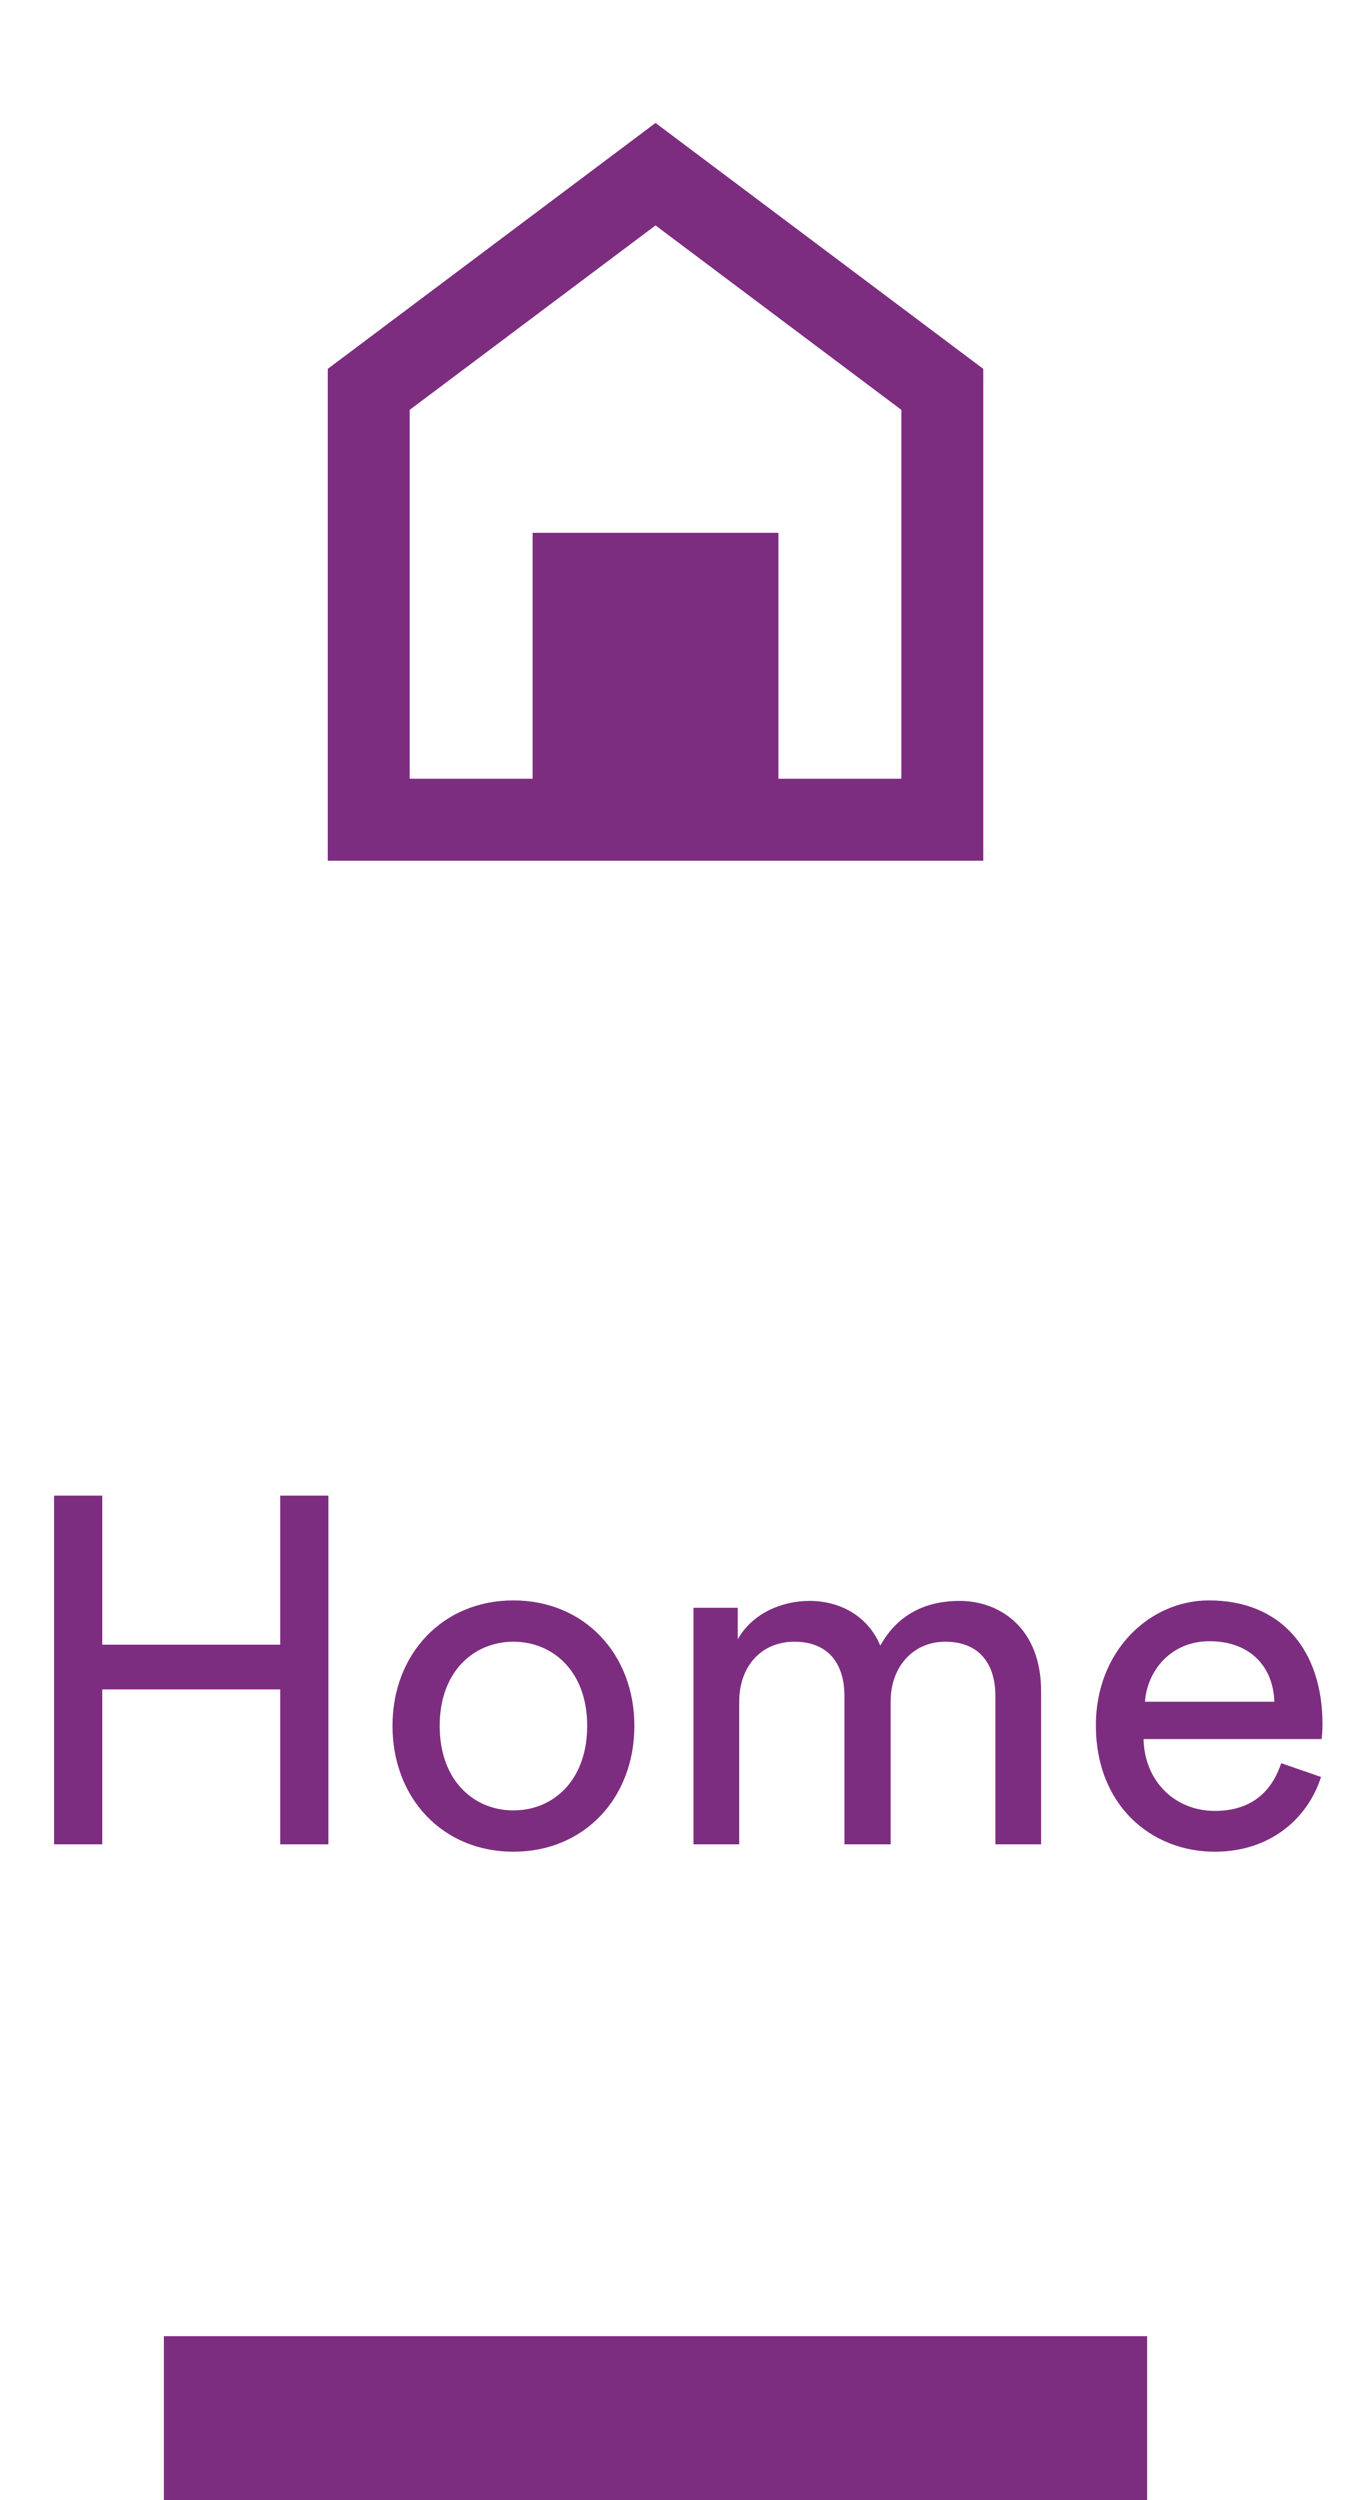<svg width="33" height="61" viewBox="0 0 33 61" fill="none" xmlns="http://www.w3.org/2000/svg">
<rect x="4" y="57" width="24" height="4" fill="#7D2D80"/>
<path d="M8.016 45V36.492H6.84V40.128H2.496V36.492H1.32V45H2.496V41.22H6.84V45H8.016ZM12.532 44.172C11.572 44.172 10.732 43.452 10.732 42.108C10.732 40.776 11.572 40.056 12.532 40.056C13.492 40.056 14.332 40.776 14.332 42.108C14.332 43.452 13.492 44.172 12.532 44.172ZM12.532 39.048C10.804 39.048 9.58 40.356 9.58 42.108C9.58 43.872 10.804 45.18 12.532 45.18C14.26 45.18 15.484 43.872 15.484 42.108C15.484 40.356 14.26 39.048 12.532 39.048ZM18.043 45V41.52C18.043 40.656 18.583 40.056 19.387 40.056C20.251 40.056 20.611 40.632 20.611 41.376V45H21.739V41.508C21.739 40.68 22.279 40.056 23.071 40.056C23.923 40.056 24.295 40.62 24.295 41.376V45H25.411V41.256C25.411 39.744 24.427 39.06 23.419 39.06C22.687 39.06 21.943 39.324 21.487 40.152C21.175 39.408 20.479 39.06 19.759 39.06C19.087 39.06 18.367 39.36 18.007 39.996V39.228H16.927V45H18.043ZM27.948 41.52C27.996 40.776 28.572 40.044 29.52 40.044C30.54 40.044 31.08 40.692 31.104 41.52H27.948ZM31.272 43.02C31.056 43.668 30.588 44.184 29.652 44.184C28.68 44.184 27.936 43.464 27.912 42.432H32.256C32.268 42.36 32.28 42.216 32.28 42.072C32.28 40.272 31.284 39.048 29.508 39.048C28.056 39.048 26.748 40.284 26.748 42.096C26.748 44.052 28.104 45.18 29.652 45.18C30.996 45.18 31.92 44.376 32.244 43.356L31.272 43.02Z" fill="#7D2D80"/>
<path d="M13 13H19V19H22V10L16 5.5L10 10V19H13V13ZM8 21V9L16 3L24 9V21H8Z" fill="#7D2D80"/>
</svg>
